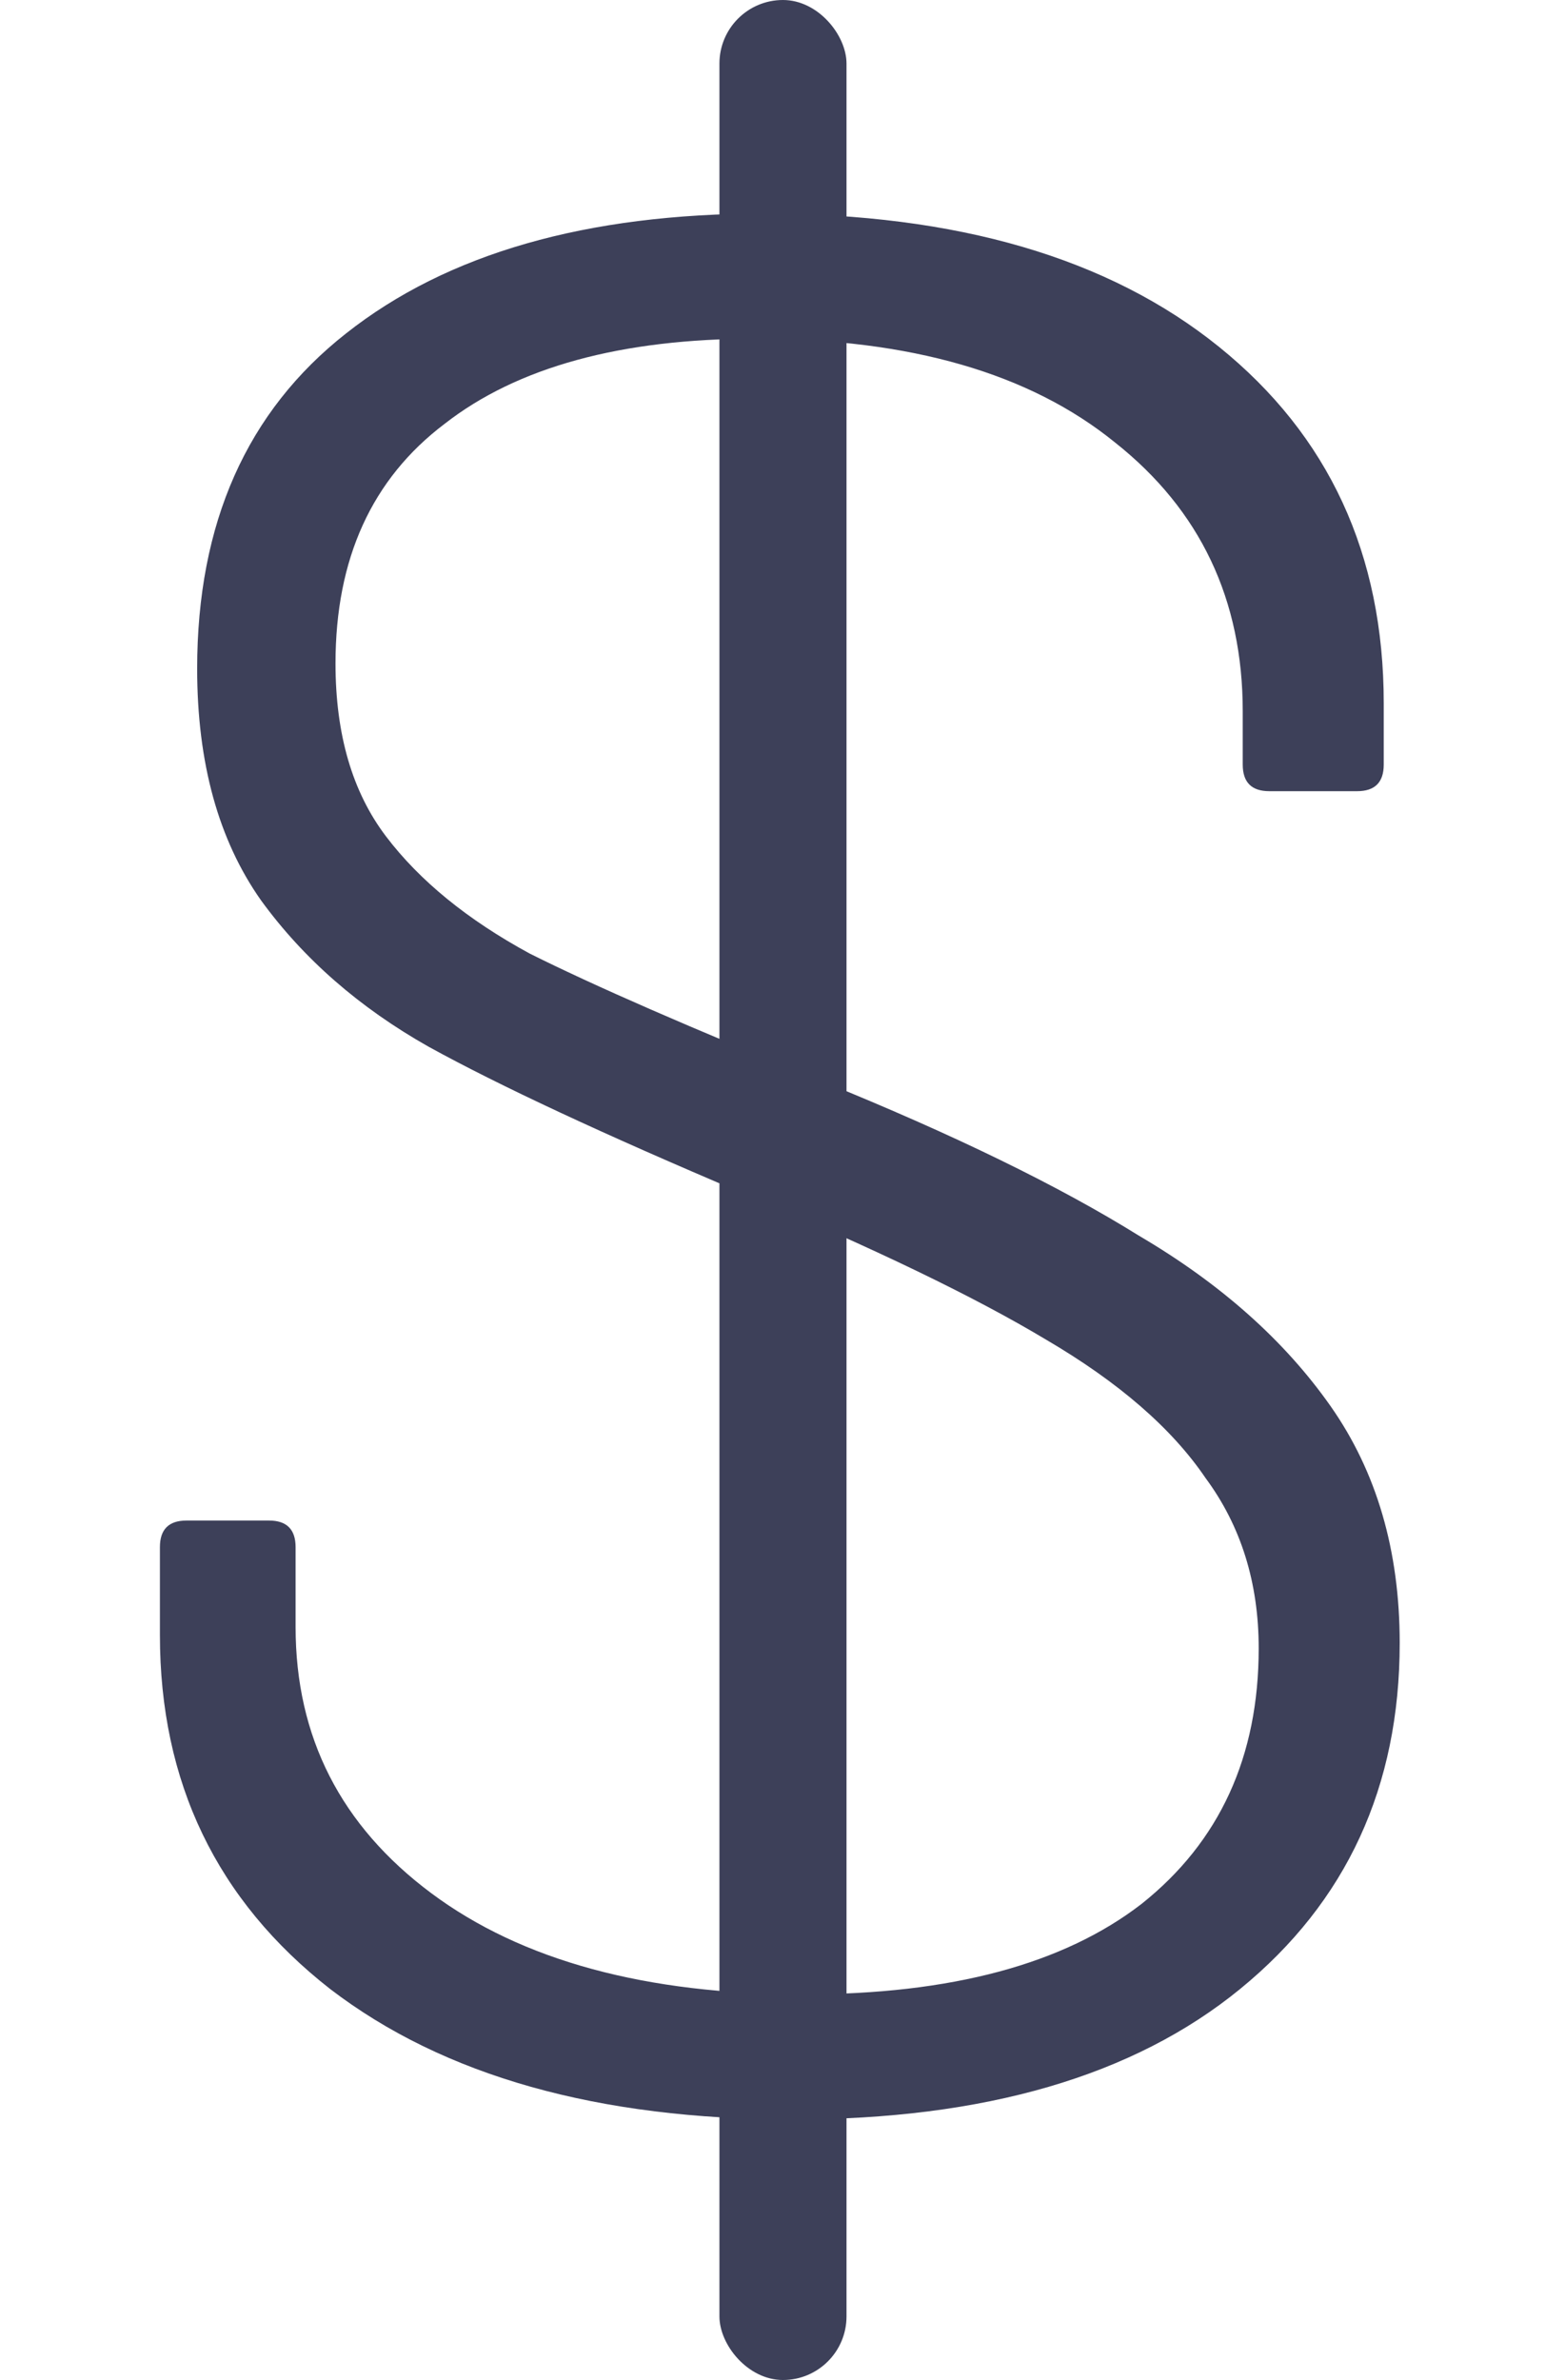 <svg width="50" height="76" viewBox="0 0 50 76" fill="none" xmlns="http://www.w3.org/2000/svg">
<path d="M25.339 67.68C19.105 67.68 14.175 66.292 10.549 63.515C6.922 60.682 5.109 56.913 5.109 52.21V49.405C5.109 48.838 5.392 48.555 5.959 48.555H8.594C9.16 48.555 9.444 48.838 9.444 49.405V51.955C9.444 55.468 10.889 58.302 13.779 60.455C16.669 62.608 20.635 63.685 25.679 63.685C30.382 63.685 33.98 62.722 36.474 60.795C38.967 58.812 40.214 56.092 40.214 52.635C40.214 50.538 39.647 48.725 38.514 47.195C37.437 45.608 35.737 44.135 33.414 42.775C31.147 41.415 27.917 39.857 23.724 38.1C19.304 36.23 15.96 34.672 13.694 33.425C11.484 32.178 9.699 30.62 8.339 28.75C6.979 26.823 6.299 24.358 6.299 21.355C6.299 16.708 7.885 13.138 11.059 10.645C14.289 8.095 18.737 6.82 24.404 6.82C30.58 6.82 35.425 8.237 38.939 11.07C42.452 13.903 44.209 17.7 44.209 22.46V24.415C44.209 24.982 43.925 25.265 43.359 25.265H40.554C39.987 25.265 39.704 24.982 39.704 24.415V22.715C39.704 19.145 38.344 16.283 35.624 14.13C32.904 11.92 29.079 10.815 24.149 10.815C19.842 10.815 16.527 11.722 14.204 13.535C11.88 15.292 10.719 17.842 10.719 21.185C10.719 23.452 11.257 25.293 12.334 26.71C13.41 28.127 14.94 29.373 16.924 30.45C18.964 31.47 22.08 32.83 26.274 34.53C30.467 36.23 33.839 37.873 36.389 39.46C38.995 40.99 41.035 42.803 42.509 44.9C43.982 46.997 44.719 49.518 44.719 52.465C44.719 57.055 43.019 60.738 39.619 63.515C36.219 66.292 31.459 67.68 25.339 67.68Z" fill="#3D4059"/>
<rect x="22.985" width="4.06" height="76" rx="2.03" fill="#3D4059"/>
</svg>
